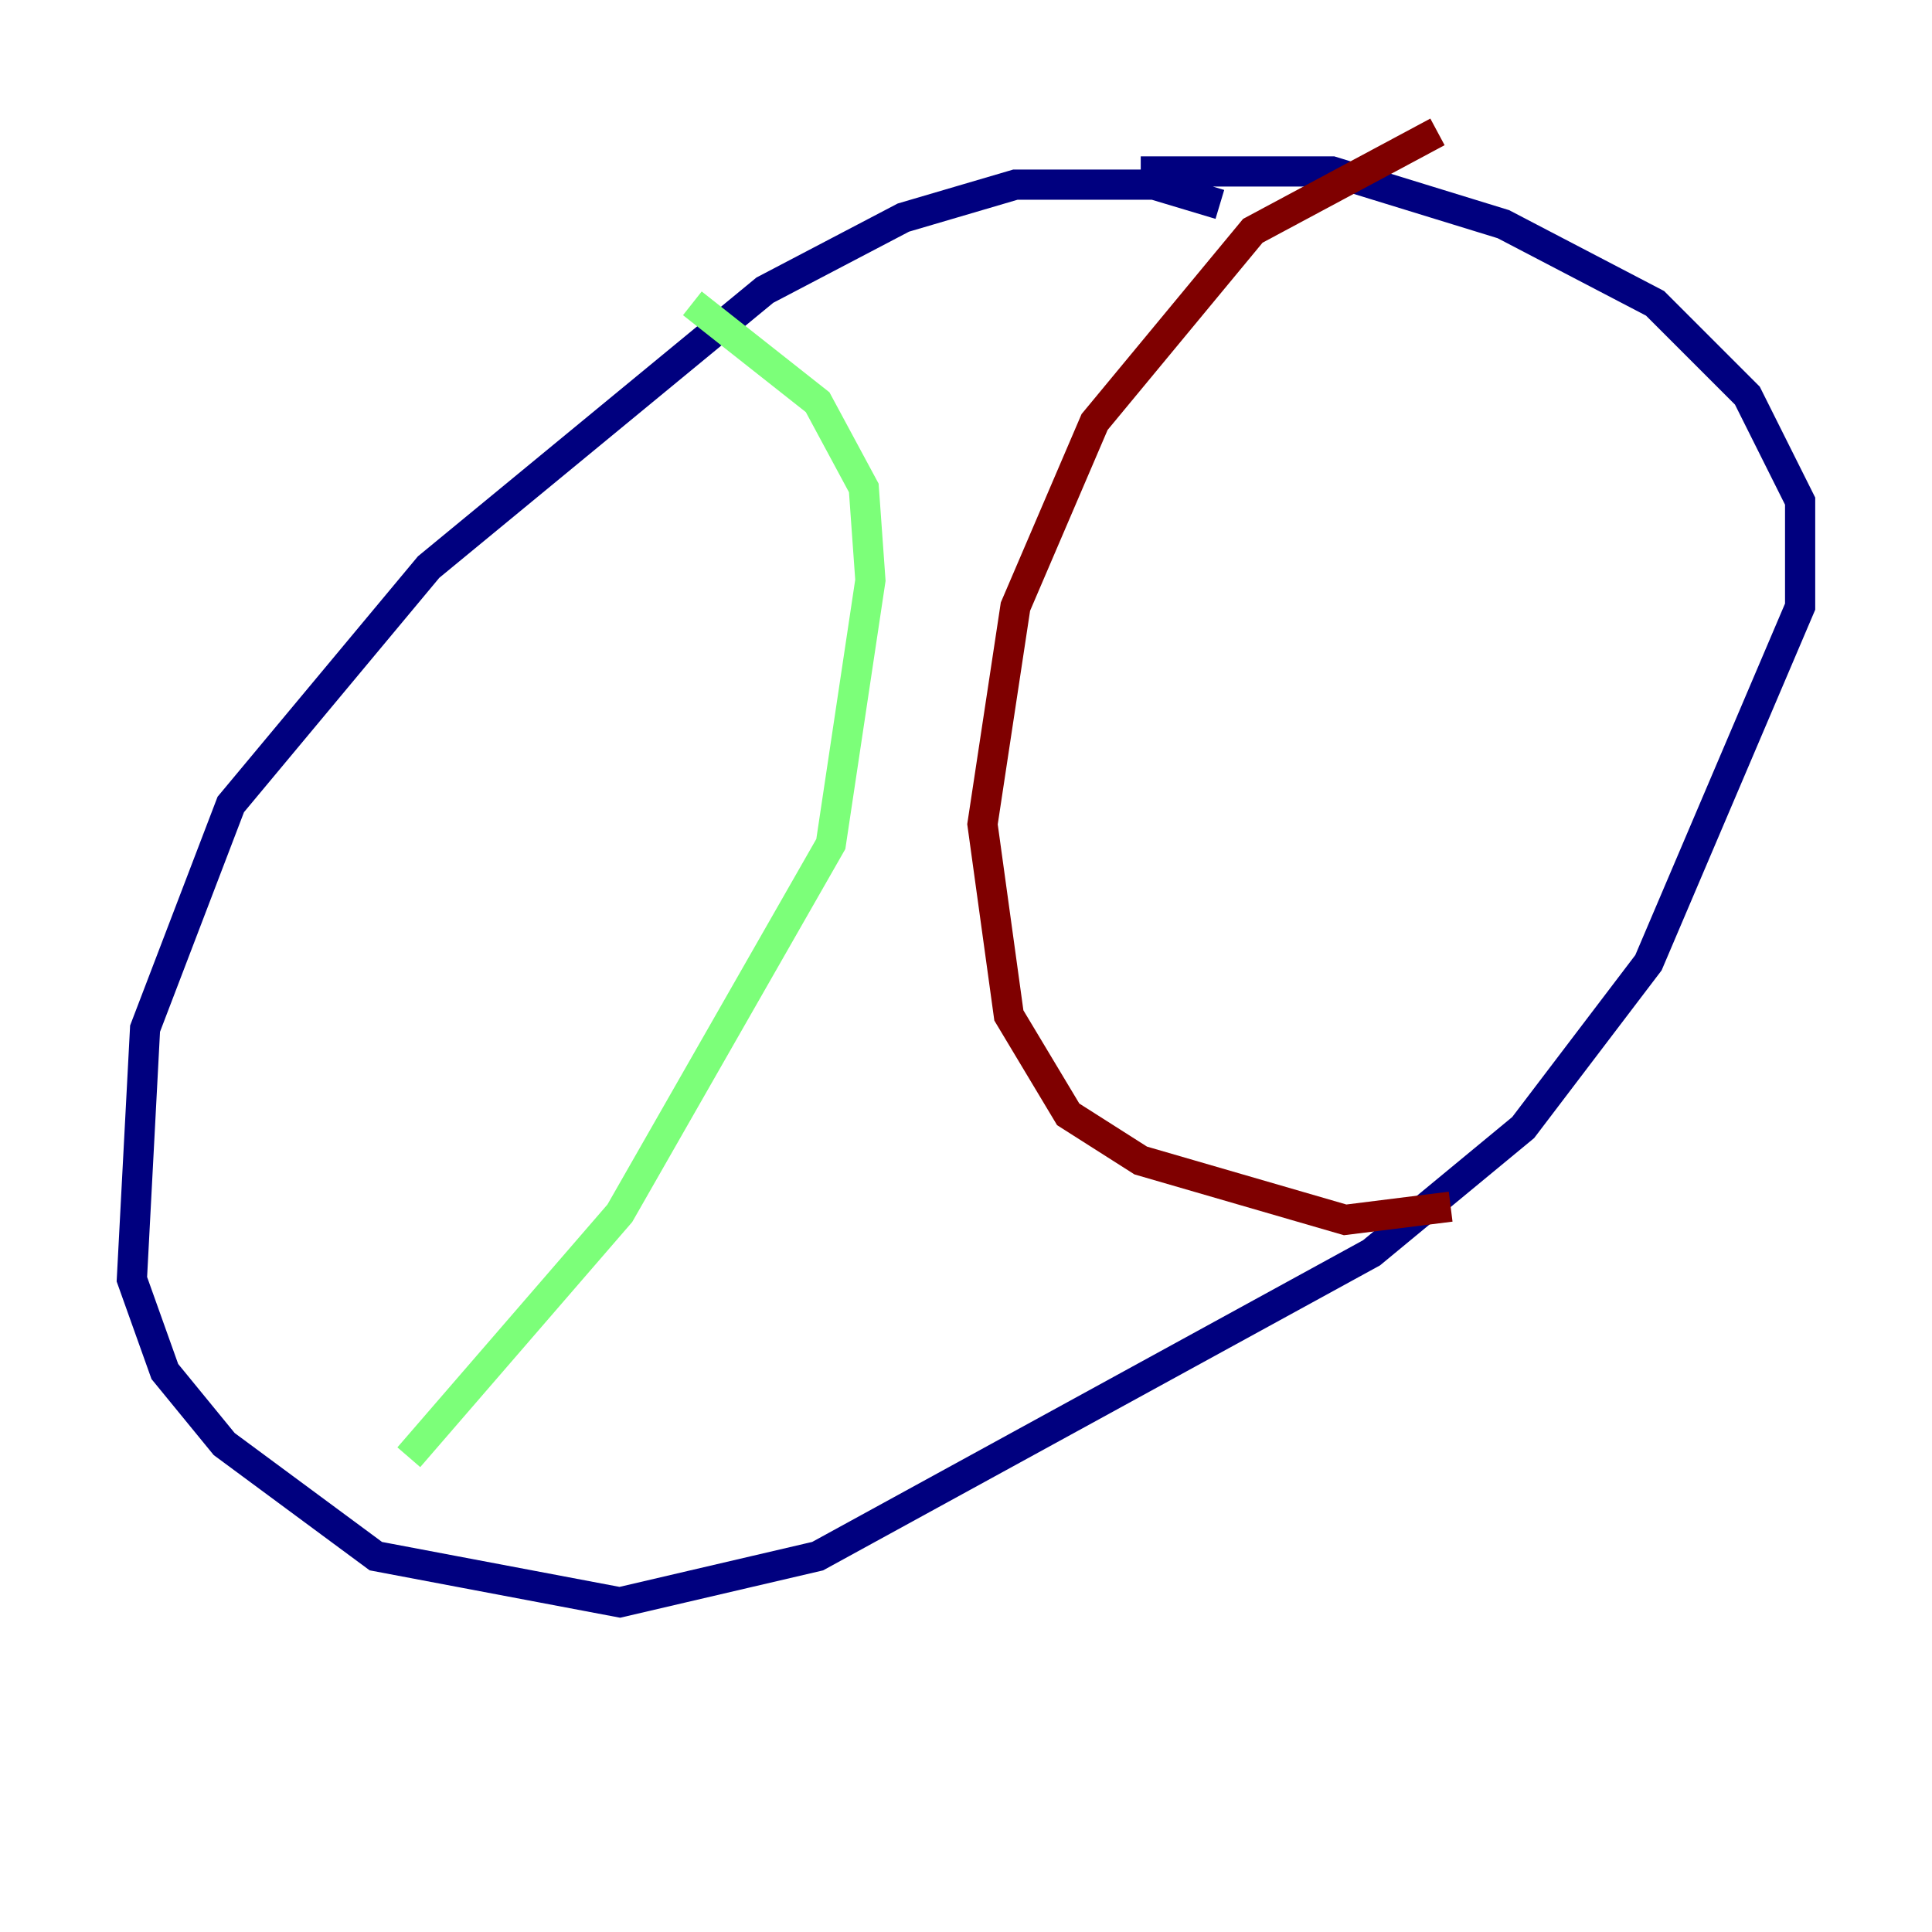 <?xml version="1.0" encoding="utf-8" ?>
<svg baseProfile="tiny" height="128" version="1.2" viewBox="0,0,128,128" width="128" xmlns="http://www.w3.org/2000/svg" xmlns:ev="http://www.w3.org/2001/xml-events" xmlns:xlink="http://www.w3.org/1999/xlink"><defs /><polyline fill="none" points="80.819,13.543 76.451,12.232 67.276,12.232 59.85,14.416 50.676,19.222 28.396,37.57 15.29,53.297 9.611,68.15 8.737,84.751 10.921,90.867 14.853,95.672 24.901,103.099 41.065,106.157 54.171,103.099 90.867,83.003 100.915,74.703 109.215,63.782 119.263,40.191 119.263,33.201 115.768,26.212 109.652,20.096 99.604,14.853 88.246,11.358 75.577,11.358" stroke="#00007f" stroke-width="2" /><polyline fill="none" points="45.87,20.096 54.171,26.648 57.229,32.328 57.666,38.444 55.044,55.918 41.065,80.382 27.085,96.546" stroke="#7cff79" stroke-width="2" /><polyline fill="none" points="95.236,8.737 83.003,15.29 72.519,27.959 67.276,40.191 65.092,54.608 66.84,67.276 70.771,73.829 75.577,76.887 89.12,80.819 96.109,79.945" stroke="#7f0000" stroke-width="2" /></svg>